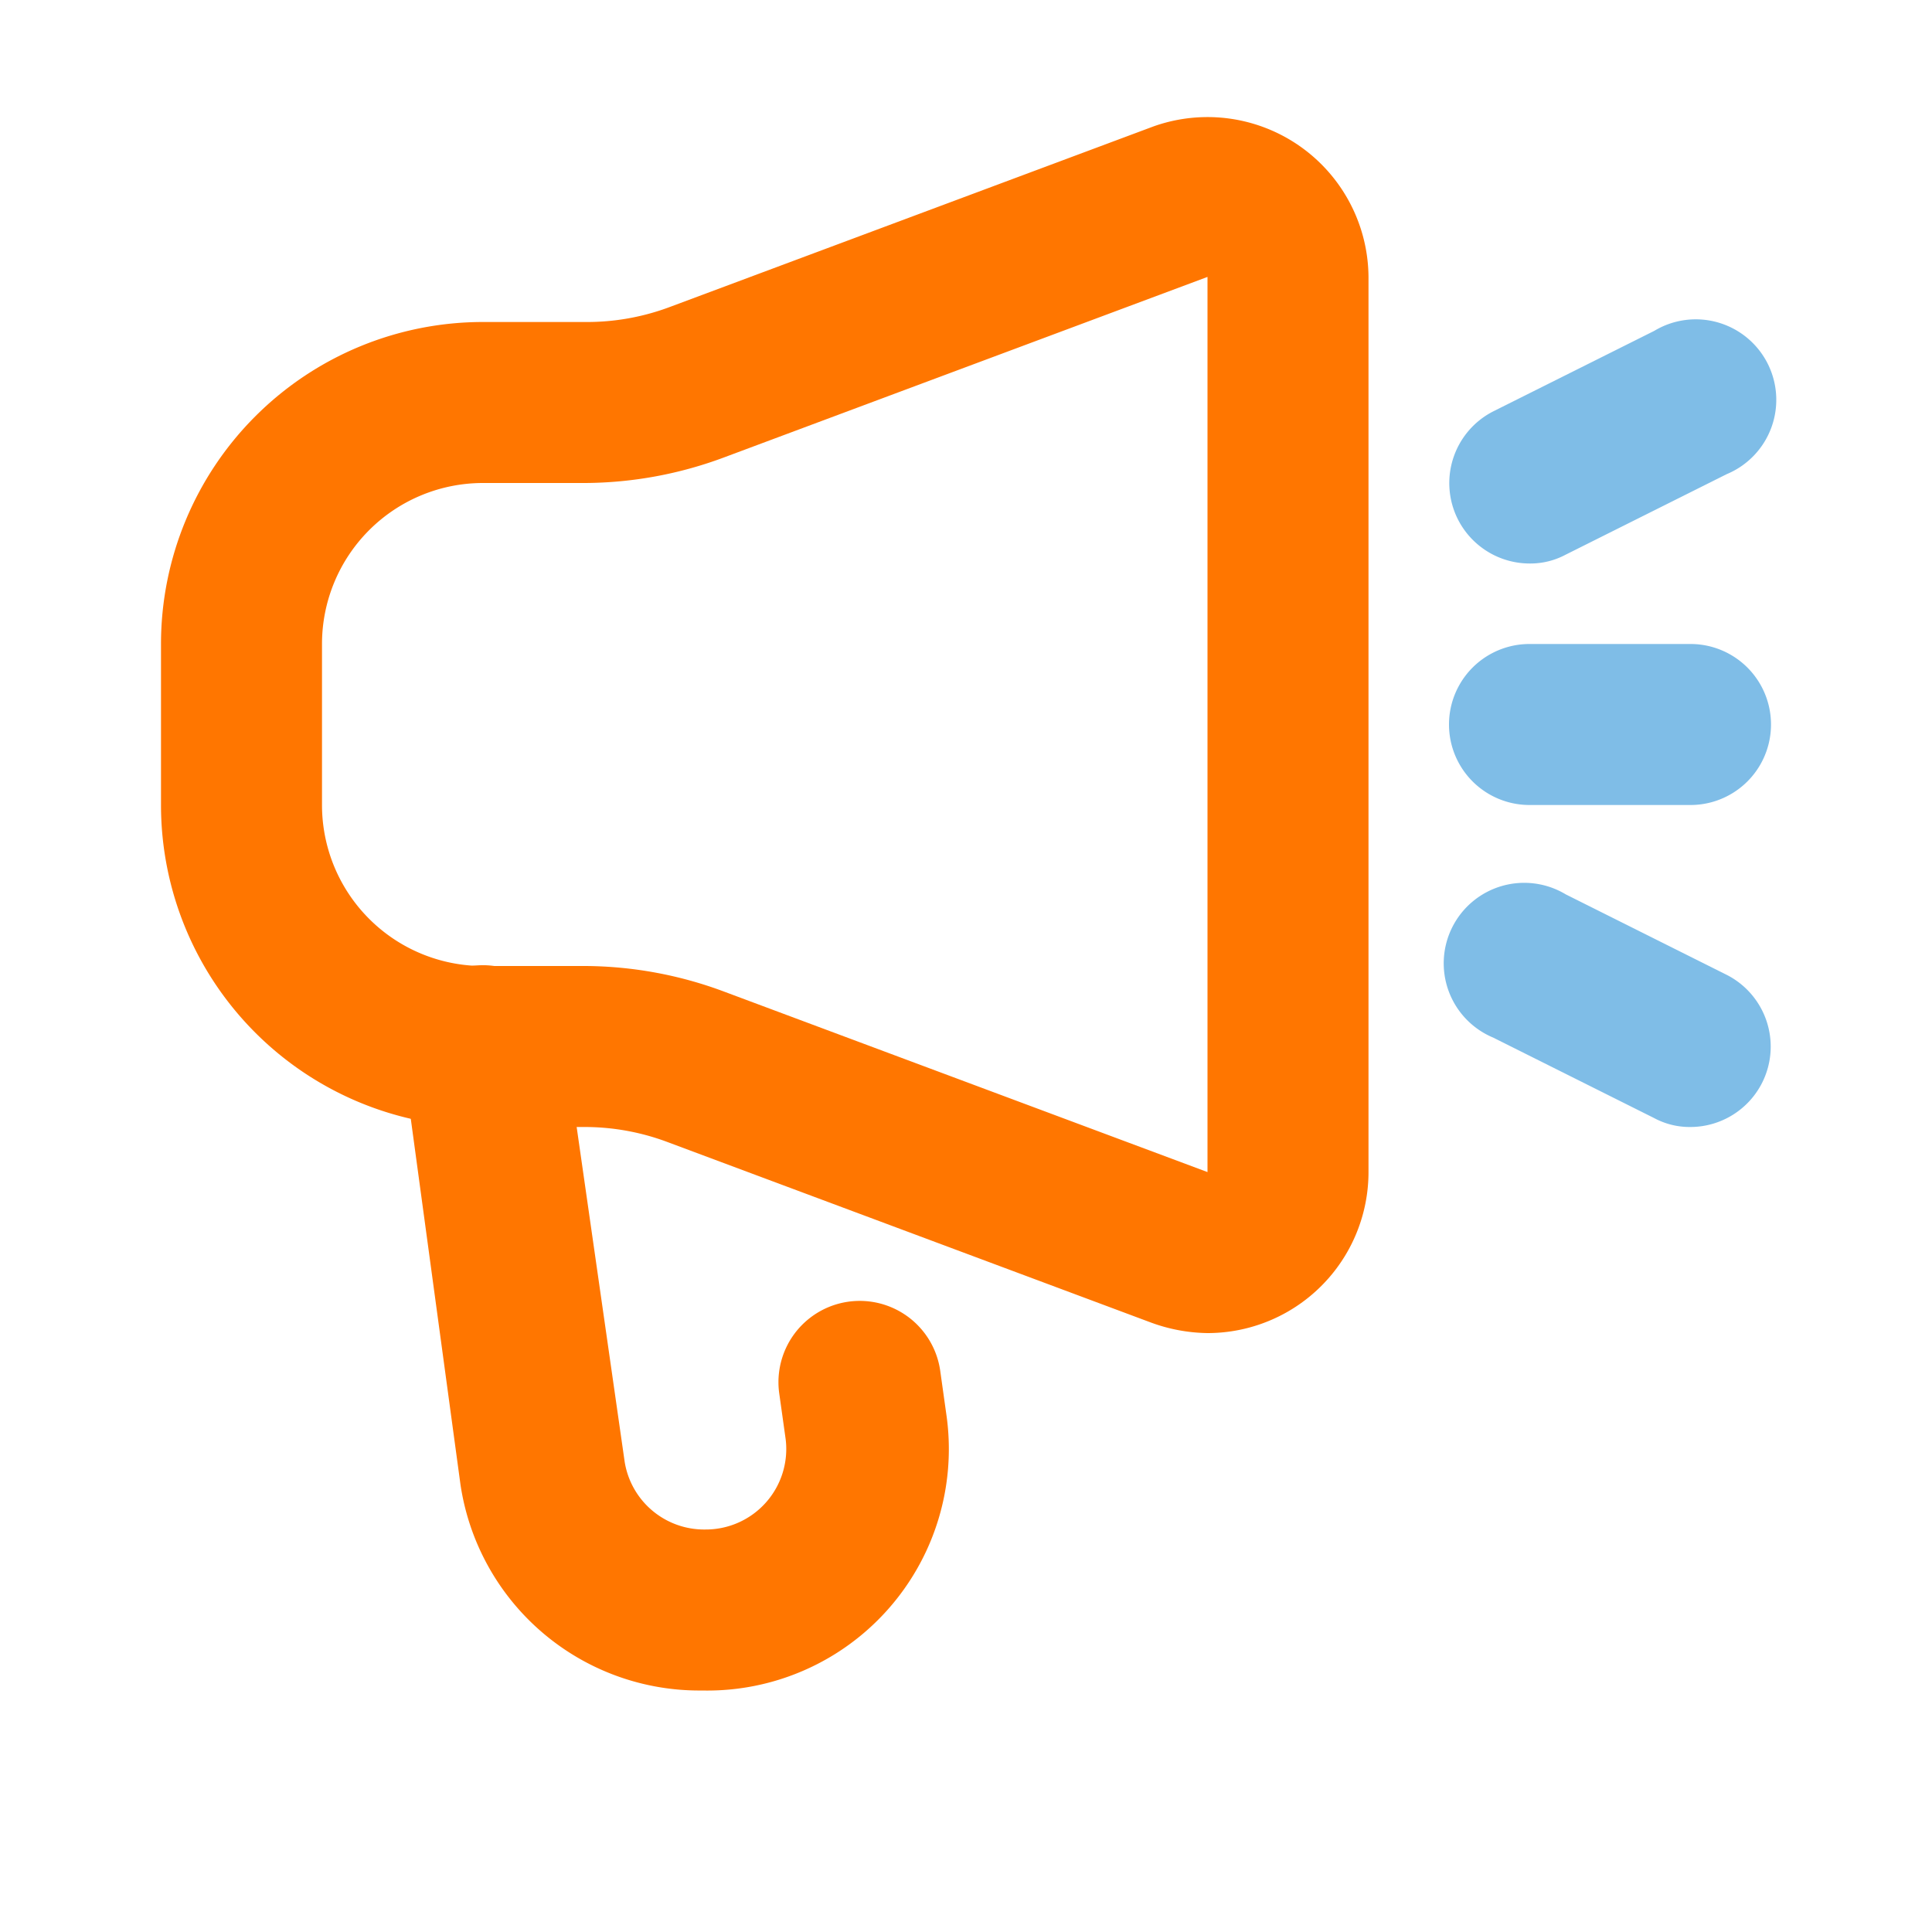 <svg xmlns="http://www.w3.org/2000/svg" version="1.1" xmlns:xlink="http://www.w3.org/1999/xlink" xmlns:svgjs="http://svgjs.com/svgjs" width="512" height="512" x="0" y="0" viewBox="0 0 24 24" style="enable-background:new 0 0 512 512" xml:space="preserve" class=""><g><g data-name="Layer 2"><path fill="#ff7600" d="M15 16.56a2.11 2.11 0 0 1-.7-.13l-6-2.24A2.93 2.93 0 0 0 7.27 14H6a4 4 0 0 1-4-4V8a4 4 0 0 1 4-4h1.27a2.93 2.93 0 0 0 1.06-.19l6-2.24A2 2 0 0 1 17 3.44v11.12a2 2 0 0 1-2 2zM6 6a2 2 0 0 0-2 2v2a2 2 0 0 0 2 2h1.27a5 5 0 0 1 1.73.32l6 2.24V3.44L9 5.68A5 5 0 0 1 7.27 6z" data-original="#232323"></path><g fill="#7fbde7"><path d="M21 10h-2a1 1 0 0 1 0-2h2a1 1 0 0 1 0 2zM19 7a1 1 0 0 1-.89-.55 1 1 0 0 1 .44-1.34l2-1a1 1 0 1 1 .9 1.78l-2 1A.93.93 0 0 1 19 7zM21 14a.93.93 0 0 1-.45-.11l-2-1a1 1 0 1 1 .9-1.78l2 1a1 1 0 0 1 .44 1.34A1 1 0 0 1 21 14z" fill="#7fbde7" data-original="#7fbde7"></path></g><path fill="#ff7600" d="M8.72 21a3 3 0 0 1-3-2.56L5 13.14a1 1 0 0 1 2-.28l.76 5.3a1 1 0 0 0 1 .84 1 1 0 0 0 1-1.12l-.08-.57a1 1 0 0 1 2-.28l.08.57A3 3 0 0 1 8.72 21z" data-original="#232323"></path></g></g></svg>